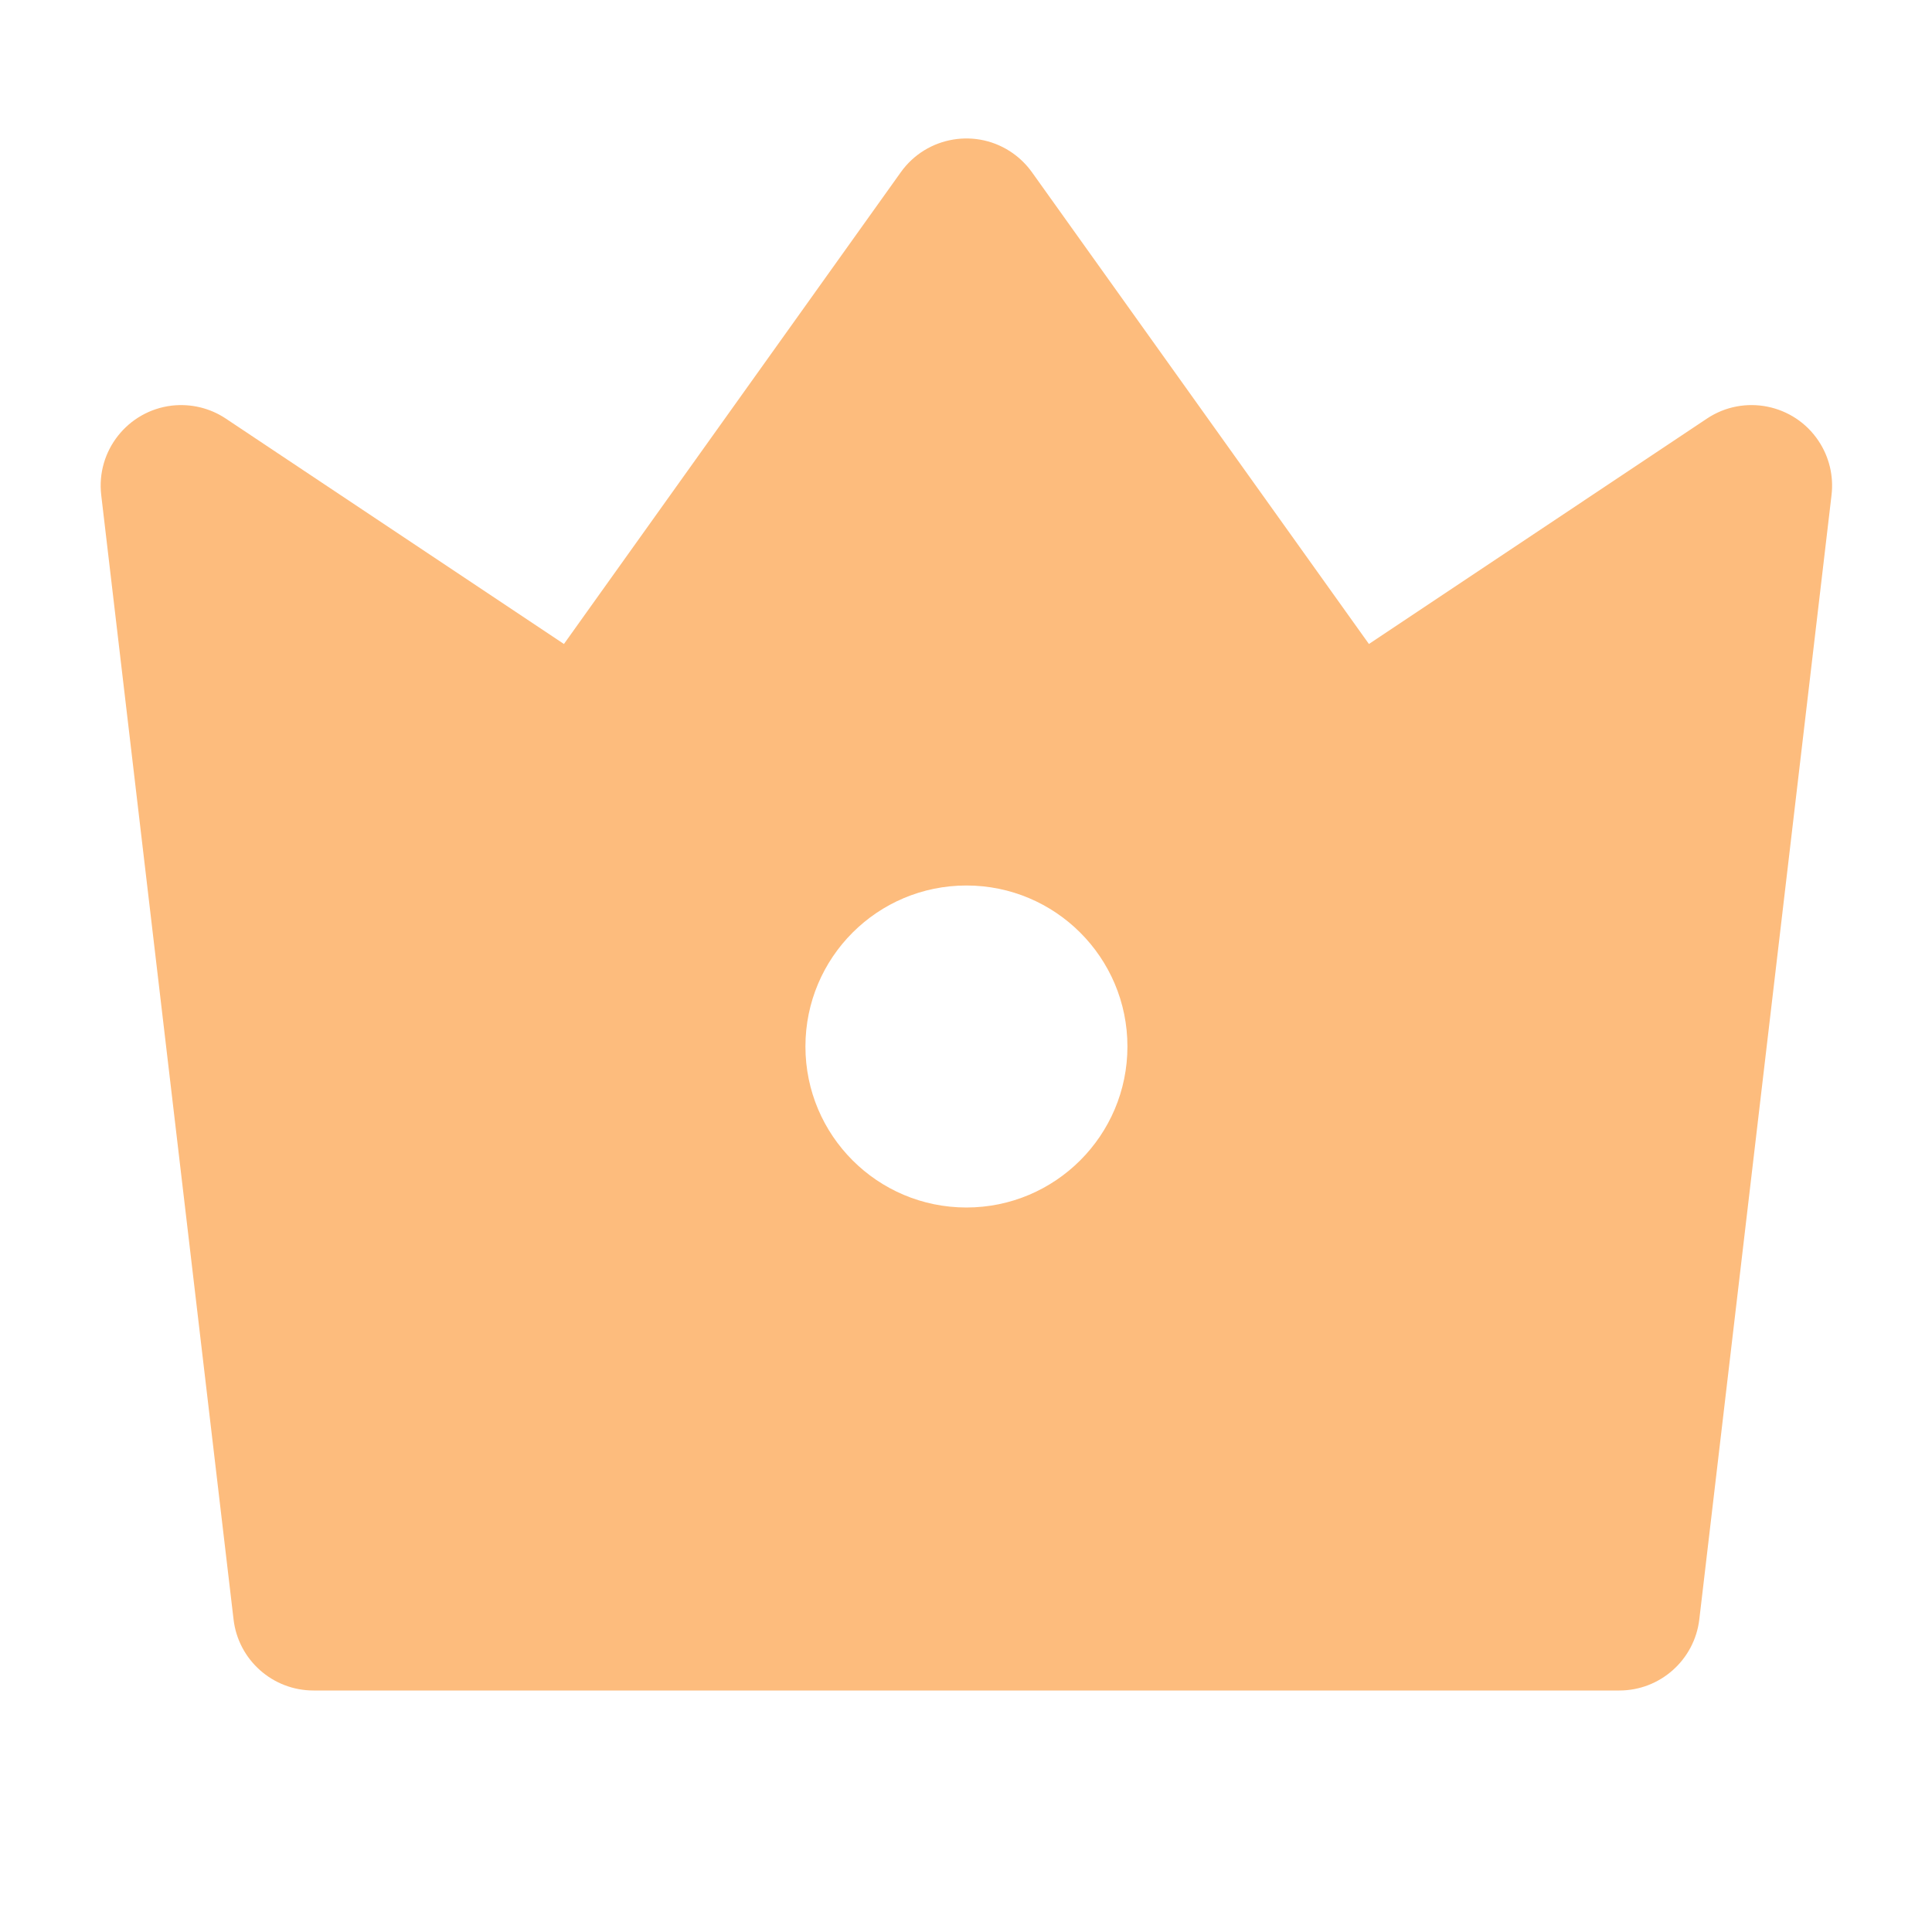 <svg xmlns="http://www.w3.org/2000/svg" xmlns:xlink="http://www.w3.org/1999/xlink" fill="none" version="1.1" width="18"
     height="18" viewBox="0 0 18 18">
    <defs>
        <clipPath id="master_svg0_0_3638">
            <rect x="0" y="0" width="18" height="18" rx="0"/>
        </clipPath>
    </defs>
    <g clip-path="url(#master_svg0_0_3638)">
        <g>
            <path d="M2.104,3.9C2.104,3.9,5.254,6,5.254,6C5.254,6,8.393,1.604,8.393,1.604C8.634,1.267,9.103,1.189,9.44,1.43C9.507,1.478,9.566,1.537,9.614,1.604C9.614,1.604,12.754,6,12.754,6C12.754,6,15.903,3.9,15.903,3.9C16.248,3.67,16.714,3.764,16.943,4.108C17.042,4.256,17.085,4.435,17.064,4.612C17.064,4.612,15.832,15.088,15.832,15.088C15.787,15.465,15.467,15.75,15.087,15.75C15.087,15.75,2.921,15.75,2.921,15.75C2.54,15.75,2.22,15.465,2.176,15.088C2.176,15.088,0.943,4.612,0.943,4.612C0.895,4.201,1.189,3.828,1.601,3.779C1.778,3.759,1.956,3.801,2.104,3.9ZM9.004,11.25C9.832,11.25,10.504,10.578,10.504,9.75C10.504,8.921,9.832,8.25,9.004,8.25C8.175,8.25,7.504,8.921,7.504,9.75C7.504,10.578,8.175,11.25,9.004,11.25Z"
                  fill="#FDBC7D" fill-opacity="1"/>
        </g>
    </g>
</svg>